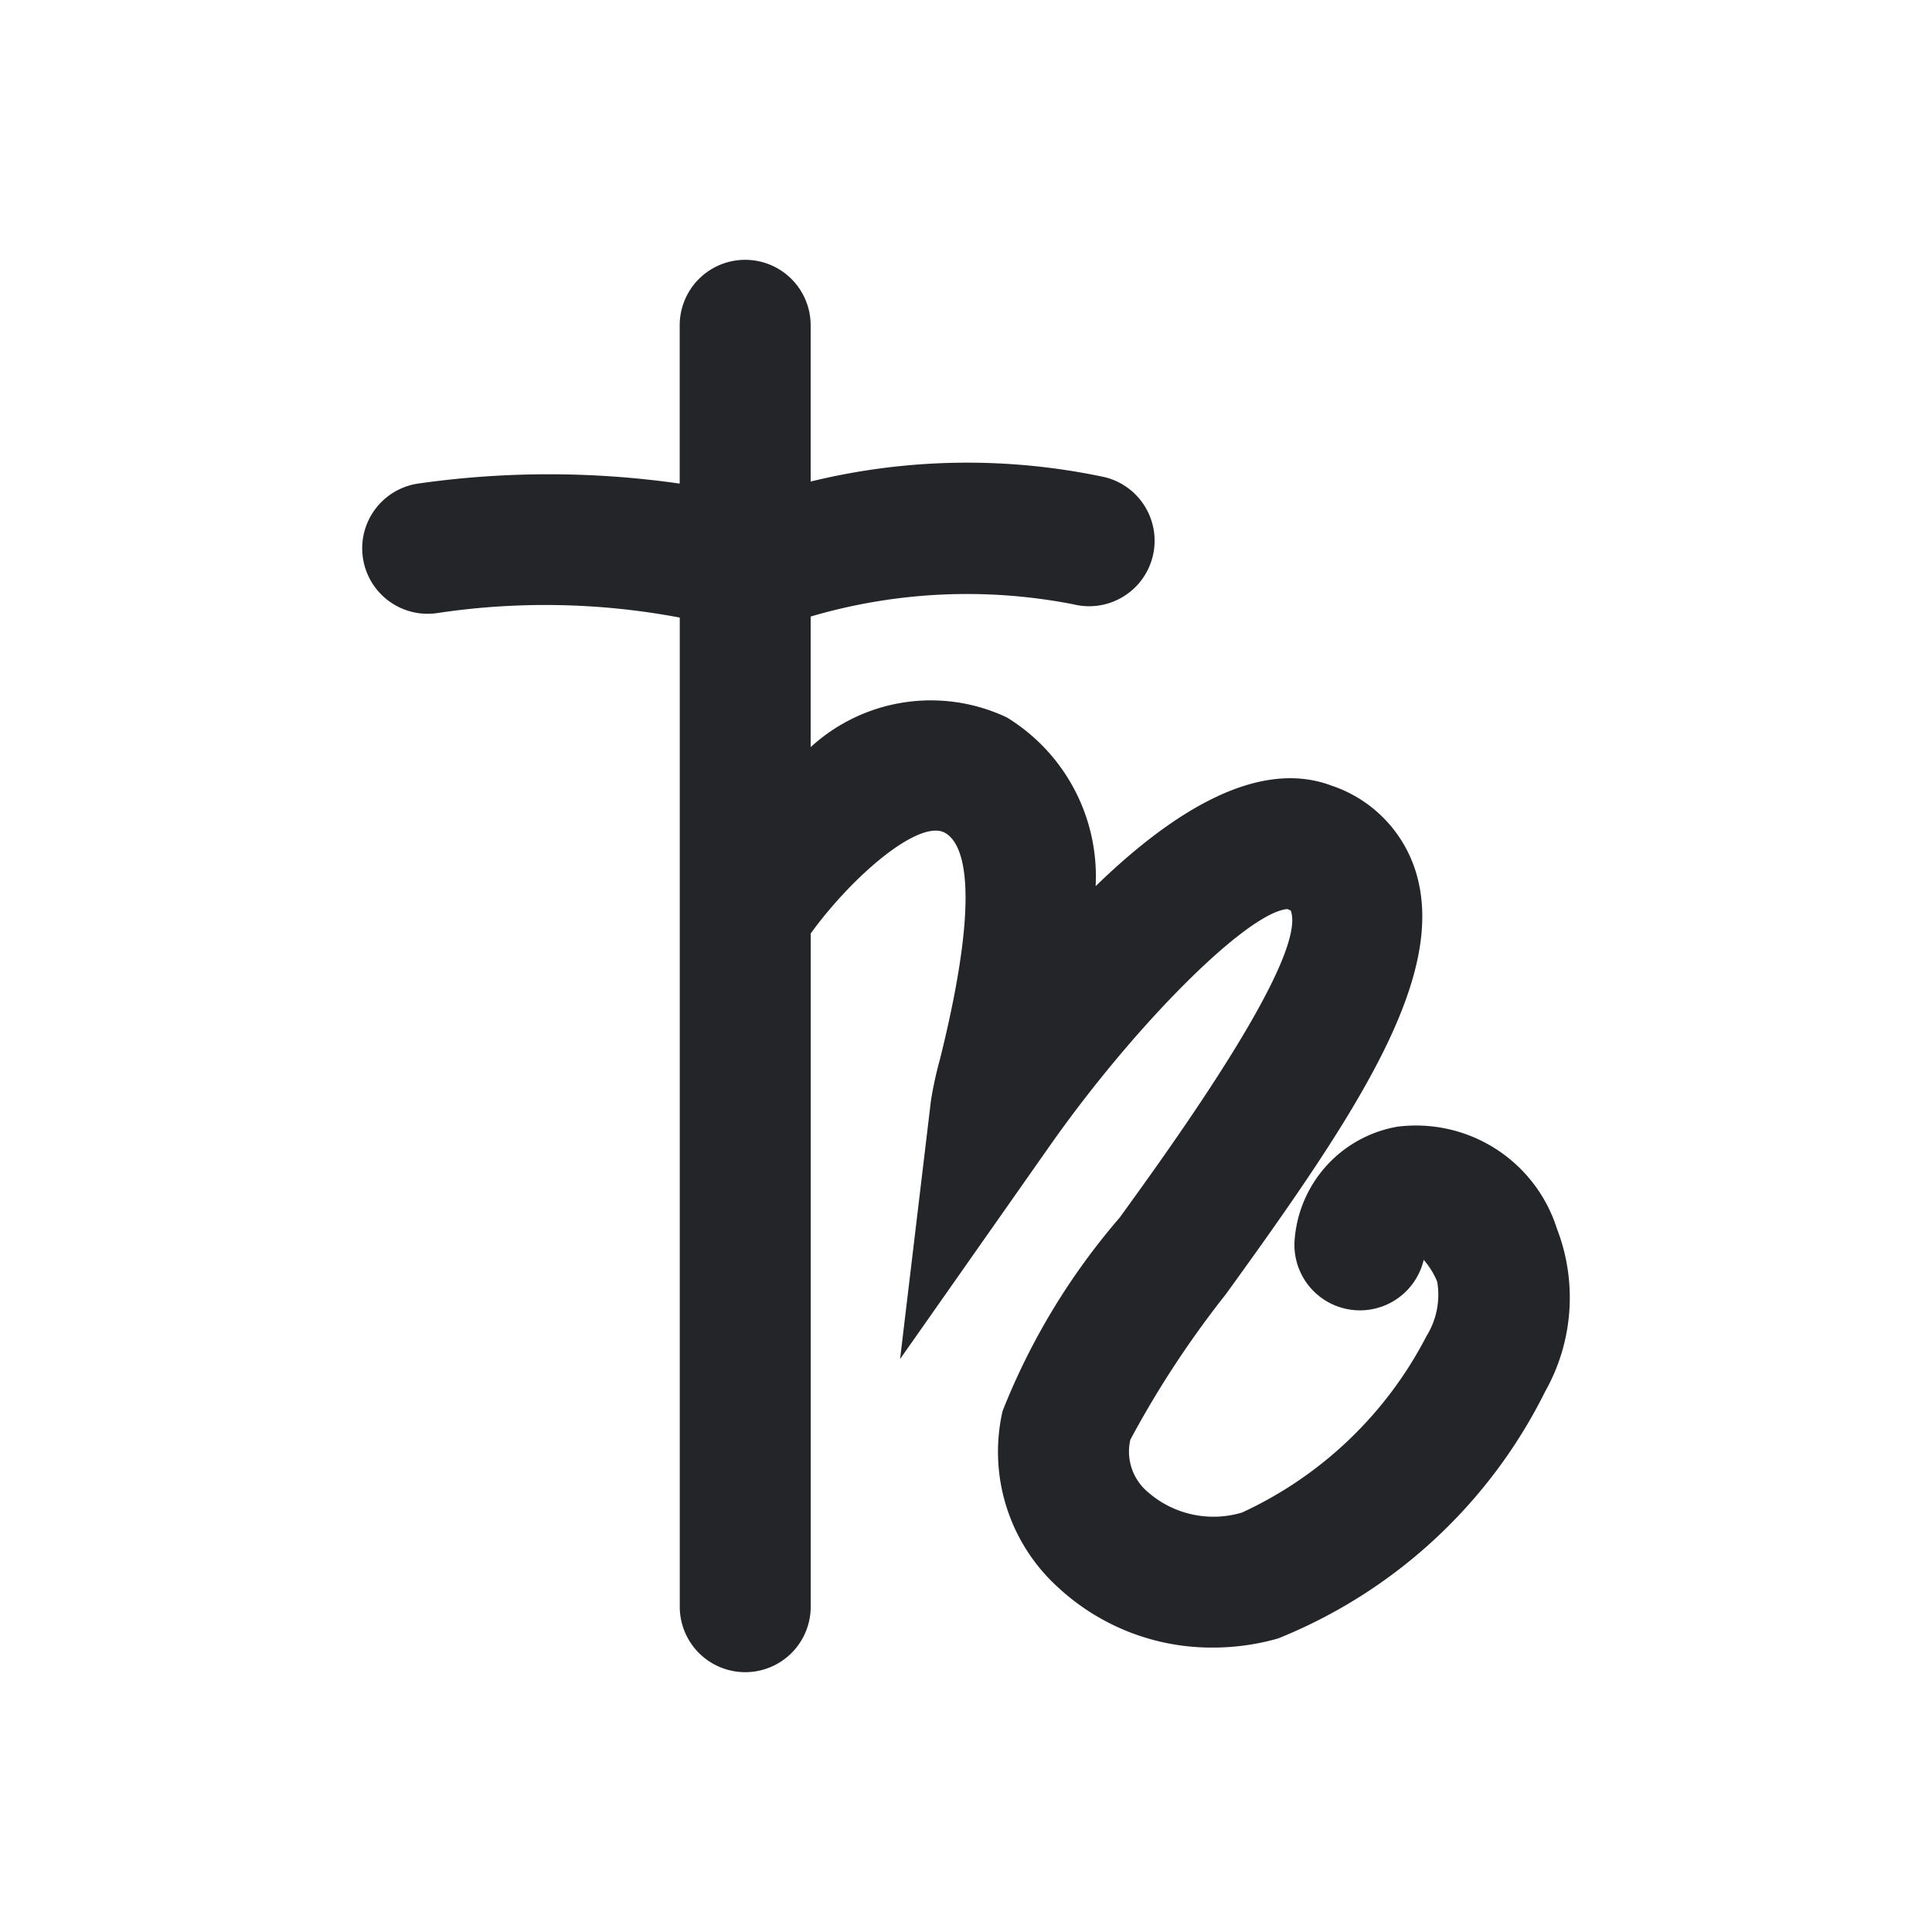 <svg xmlns="http://www.w3.org/2000/svg" viewBox="0 0 32 32" class="ddbc-svg ddbc-combat-attack__icon-img--spell-school-enchantment ddbc-spell-school-icon ddbc-spell-school-icon--enchantment"><path fill="#242528" d="M25.787,20.349a2.449,2.449,0,0,0-2.638-1.688A2.061,2.061,0,0,0,21.442,20.55a1.085,1.085,0,0,0,2.139.317,1.304,1.304,0,0,1,.224.363,1.298,1.298,0,0,1-.178.9,6.501,6.501,0,0,1-3.054,2.922,1.648,1.648,0,0,1-1.562-.34.875.875,0,0,1-.289-.866,16.273,16.273,0,0,1,1.58-2.407c2.173-3.002,3.672-5.26,3.152-6.987a2.184,2.184,0,0,0-1.401-1.44c-1.214-.457-2.633.429-3.906,1.666a3.085,3.085,0,0,0-1.47-2.795,2.946,2.946,0,0,0-3.25.492V10.212a9.172,9.172,0,0,1,4.355-.202,1.084,1.084,0,1,0,.515-2.107,10.918,10.918,0,0,0-4.87.073V5.388a1.084,1.084,0,0,0-2.169,0V8.01a15.295,15.295,0,0,0-4.323-.002A1.084,1.084,0,0,0,7.232,10.156a12.012,12.012,0,0,1,4.027.073v16.383a1.084,1.084,0,0,0,2.169,0V15.461c.706-.972,1.798-1.894,2.22-1.669.281.152.645.841-.079,3.751a6.255,6.255,0,0,0-.15.69l-.511,4.277L17.383,18.985c1.424-2.028,3.286-3.88,3.942-3.928.033.014.05.024.054.024h0c.287.776-1.979,3.906-2.834,5.087a11.205,11.205,0,0,0-1.939,3.203,3.031,3.031,0,0,0,.918,2.92,3.74,3.74,0,0,0,2.567.998,3.924,3.924,0,0,0,1.078-.151,8.464,8.464,0,0,0,4.423-4.089A3.166,3.166,0,0,0,25.787,20.349Z"></path></svg>